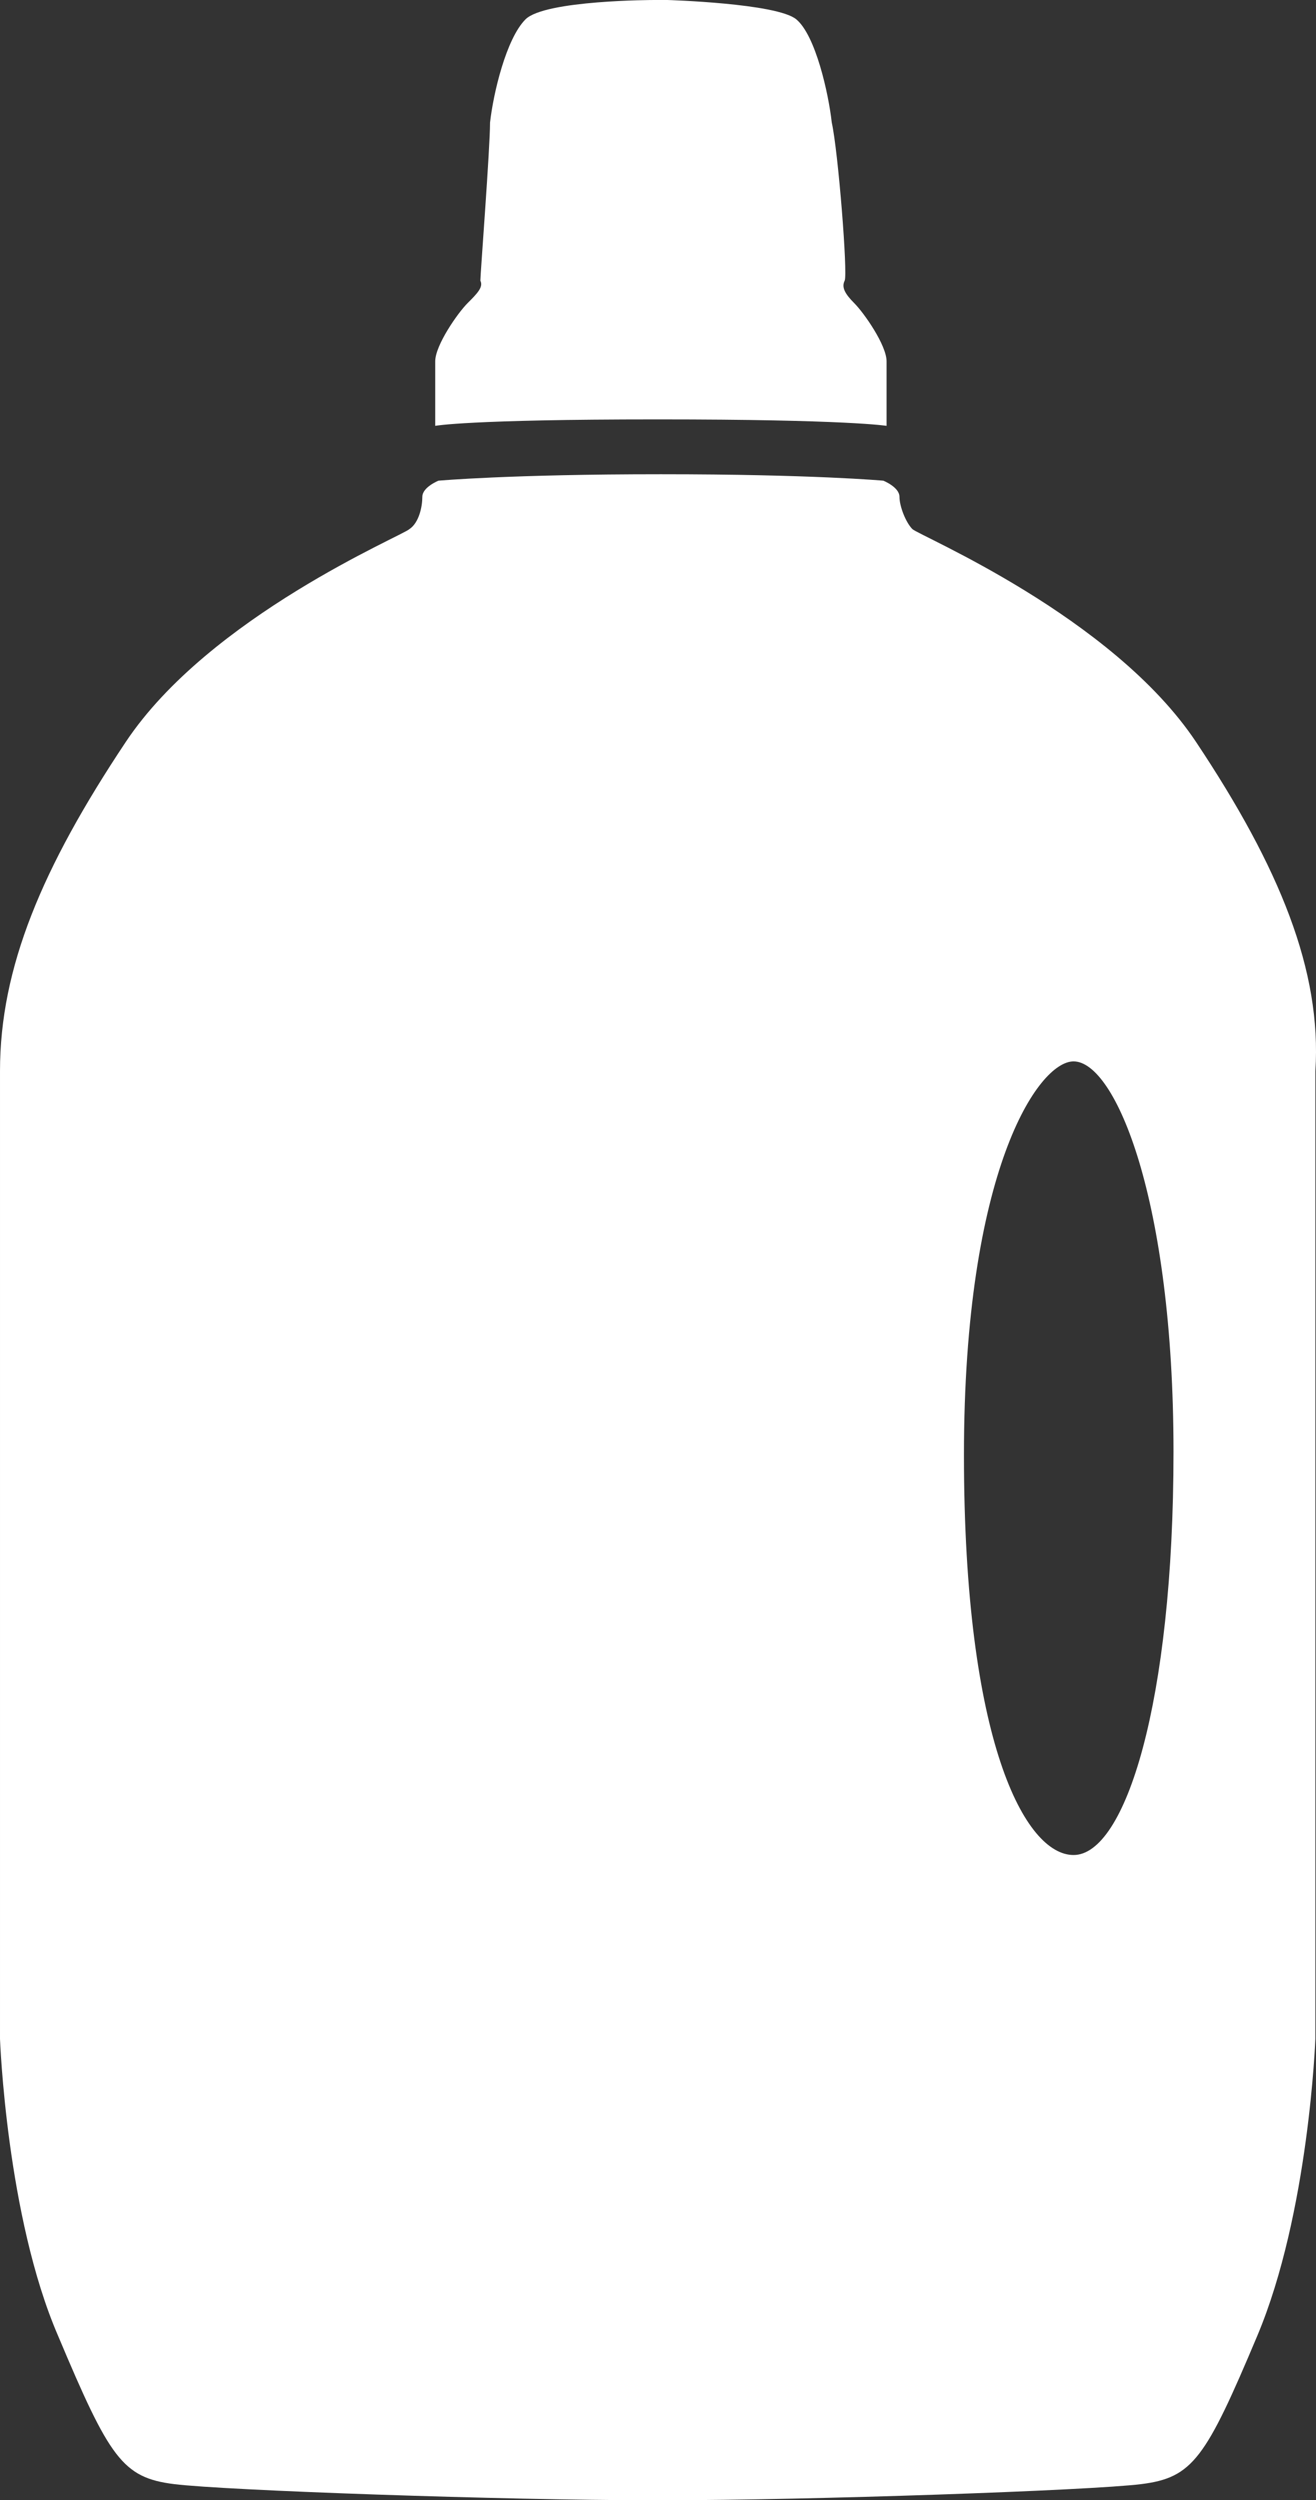 <svg xmlns="http://www.w3.org/2000/svg" viewBox="2.1 0.1 40.82 77.5">
  <rect x="2.1" y="0.1" width="40.82" height="77.5" fill="#333333" stroke="none"/>
  <path d="M39.2,23.1c-2.6-3.9-8.6-6.4-8.8-6.6s-0.4-0.7-0.4-1c0-0.3-0.5-0.5-0.5-0.5s-2.2-0.2-6.9-0.2s-6.9,0.2-6.9,0.2
	s-0.5,0.2-0.5,0.5c0,0.3-0.1,0.8-0.4,1c-0.2,0.2-6.2,2.7-8.8,6.6c-2.6,3.9-3.9,7-3.9,10.2v30c0,0,0.2,5.5,1.8,9.2
	c1.6,3.8,2,4.4,3.6,4.6c1.6,0.2,10.3,0.5,14.8,0.5c0.1,0,0.1,0,0.2,0c0.1,0,0.1,0,0.2,0c4.5,0,13.2-0.3,14.8-0.5
	c1.6-0.2,2-0.8,3.6-4.6c1.6-3.8,1.8-9.2,1.8-9.2v-30C43.1,30.2,41.8,27,39.2,23.1z M35.4,57.6c-1.5,0-3.4-3.5-3.4-12.4
	c0-8.8,2.3-12.2,3.4-12.2v0c1.3,0,3.1,4.3,3.1,12.1S37,57.6,35.4,57.6z
M29.6,13.3v-2c0-0.5-0.7-1.5-1-1.8S28.2,9,28.3,8.8c0.1-0.2-0.2-4-0.4-4.9c-0.1-0.9-0.5-2.7-1.1-3.2
	s-4-0.6-4-0.6h-0.4c0,0-3.4,0-4,0.6c-0.6,0.6-1,2.3-1.1,3.2C17.3,4.7,17,8.6,17,8.8c0.1,0.2-0.1,0.4-0.4,0.7c-0.3,0.3-1,1.3-1,1.8v2
	c0,0,1-0.2,6.9-0.2S29.6,13.3,29.6,13.3z" fill="#fff"/>
</svg>